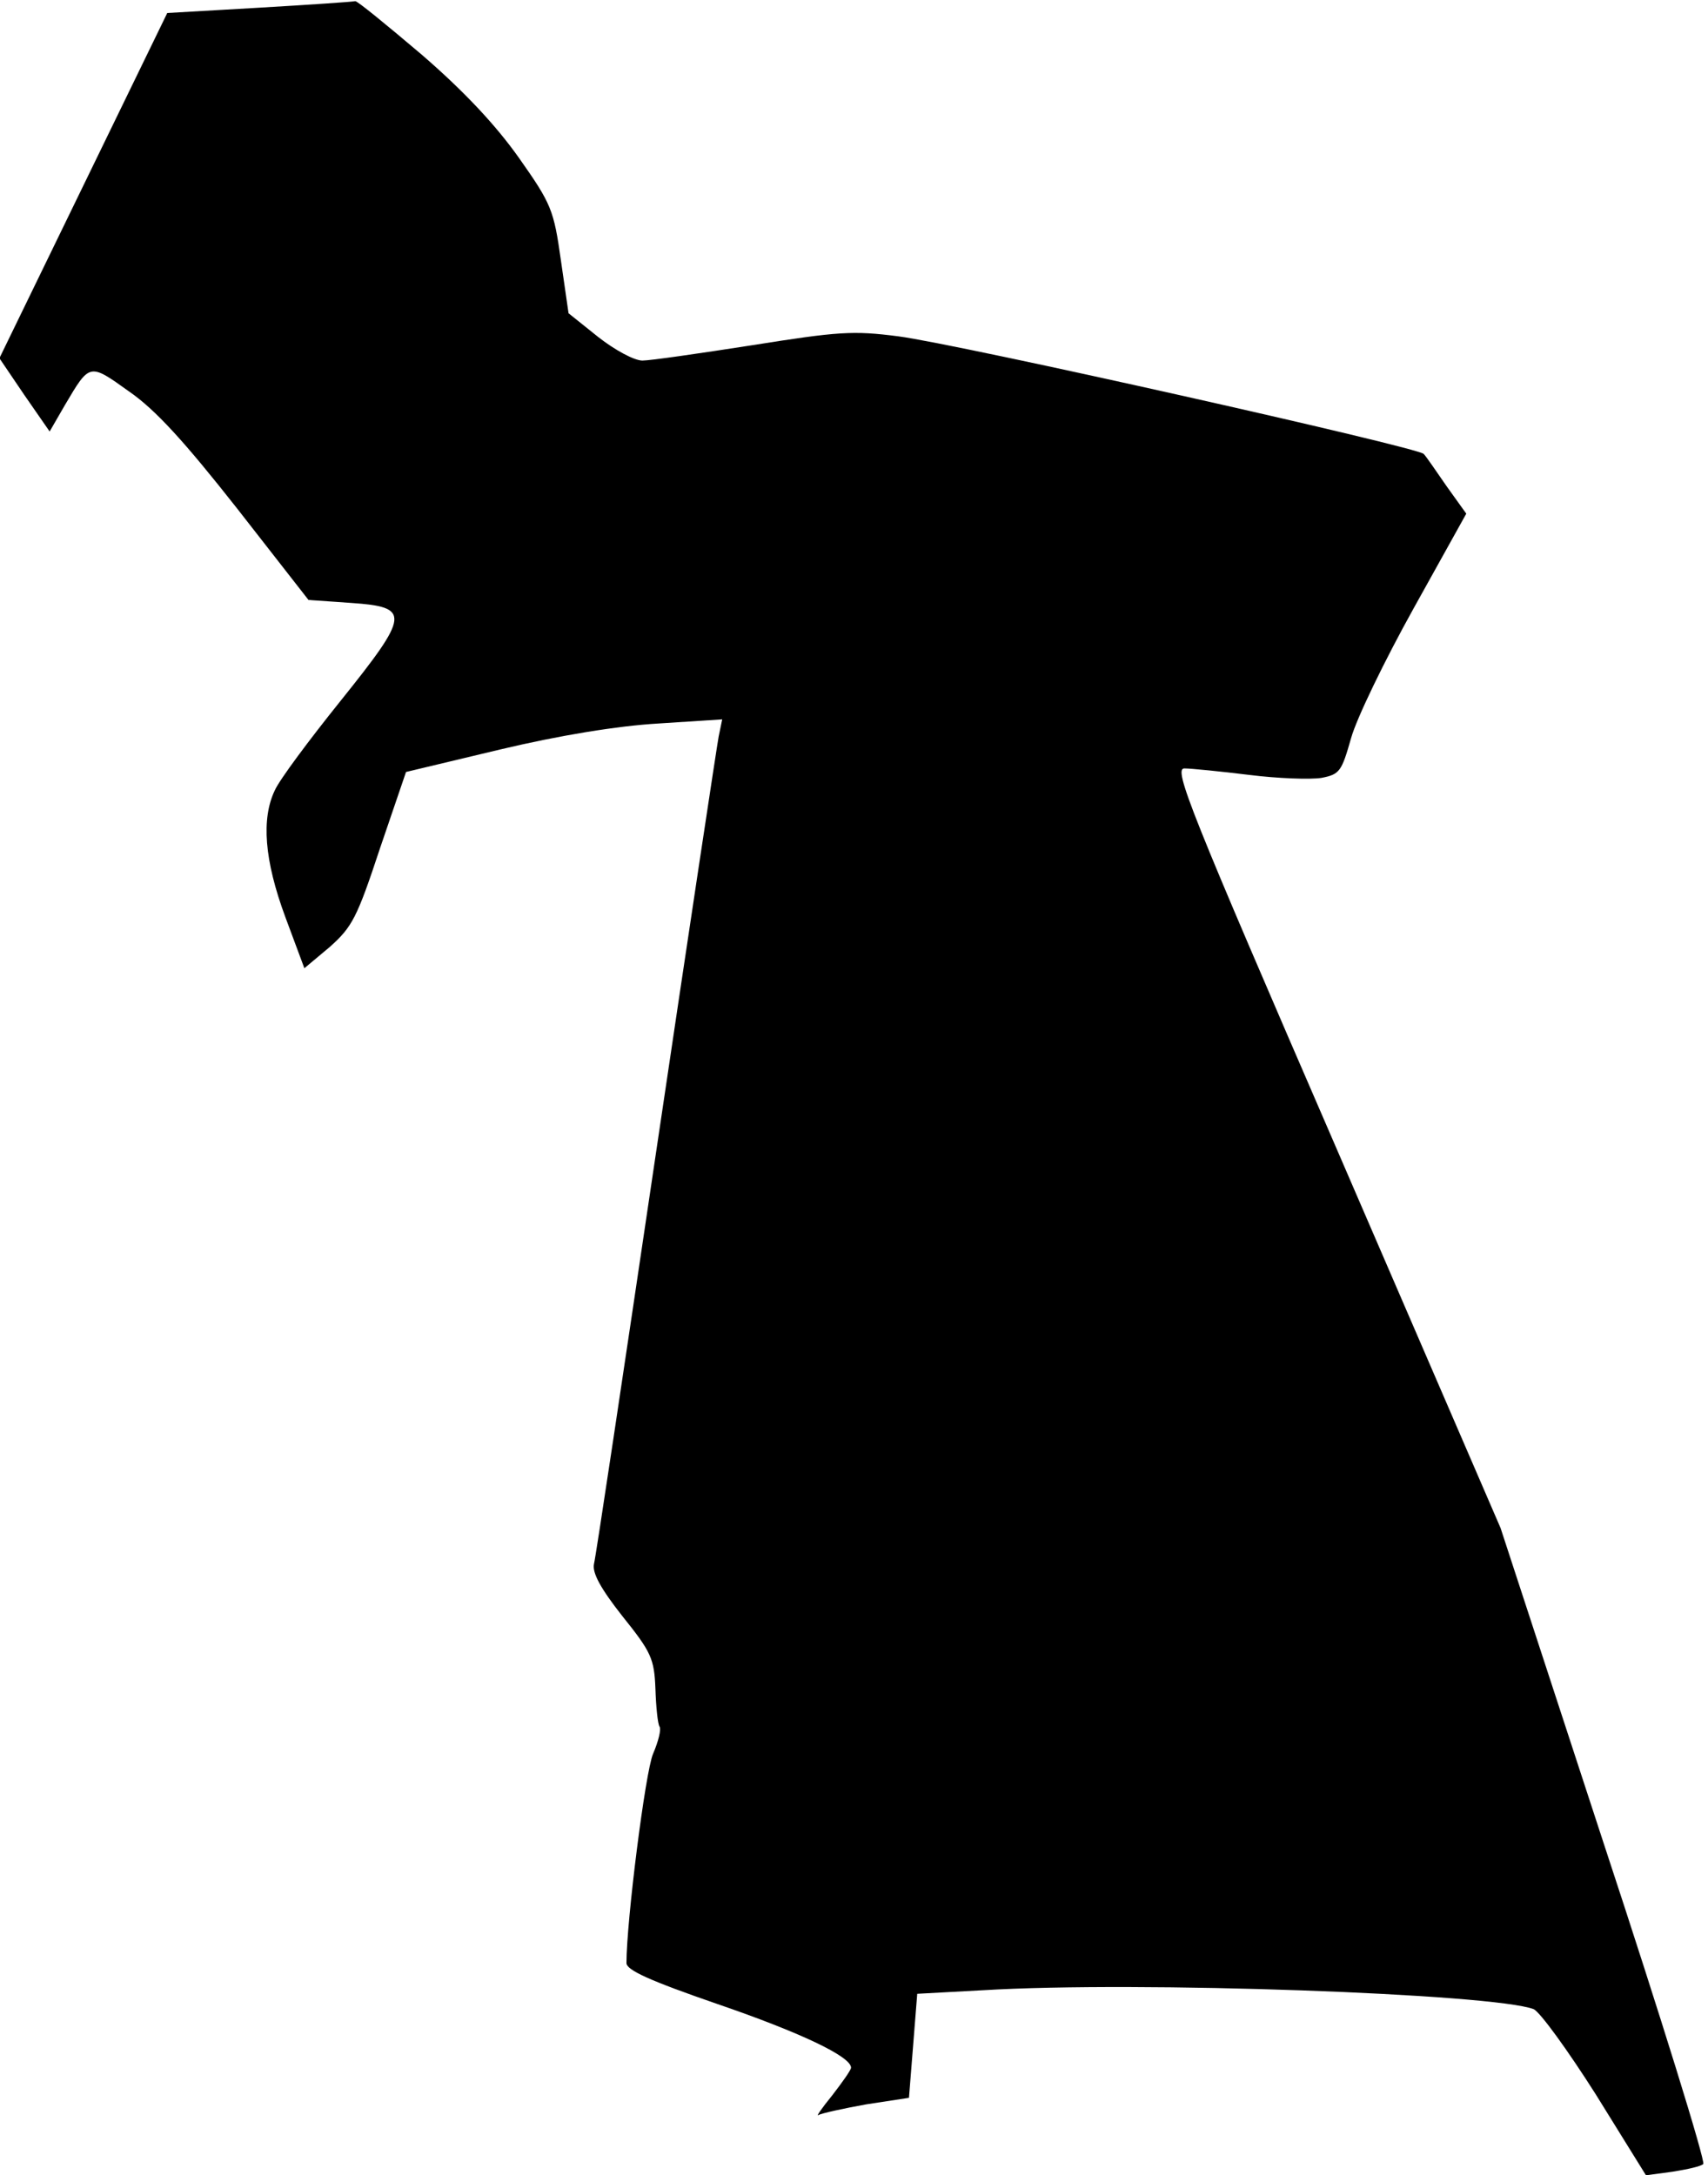 <?xml version="1.0" standalone="no"?>
<!DOCTYPE svg PUBLIC "-//W3C//DTD SVG 20010904//EN"
 "http://www.w3.org/TR/2001/REC-SVG-20010904/DTD/svg10.dtd">
<svg version="1.0" xmlns="http://www.w3.org/2000/svg"
 width="289pt" height="368pt" viewBox="0 0 289 368"
 preserveAspectRatio="xMidYMid meet">
<g transform="translate(0,368) scale(0.1,-0.1)"
fill="#000000" stroke="none">
<path fill="#000000" stroke="none" d="M439 3667 l-156 -9 -142 -292 -142
-292 42 -62 43 -62 26 45 c42 71 41 71 108 23 45 -31 94 -85 183 -198 l121
-155 72 -5 c101 -7 100 -19 -18 -166 -53 -66 -103 -133 -111 -151 -23 -48 -18
-118 18 -215 l32 -86 43 36 c38 34 46 49 85 167 l44 129 159 38 c101 24 199
40 268 44 l108 7 -6 -29 c-3 -16 -51 -333 -106 -704 -55 -371 -102 -685 -105
-696 -3 -15 11 -41 48 -88 49 -61 54 -72 56 -123 1 -31 4 -60 7 -64 3 -5 -2
-25 -11 -46 -13 -30 -45 -283 -45 -354 0 -12 40 -30 153 -69 140 -48 227 -89
227 -108 0 -4 -15 -25 -32 -47 -18 -22 -28 -37 -23 -33 6 3 42 11 81 18 l72
11 7 88 7 88 111 6 c263 16 865 -6 932 -32 11 -5 58 -70 105 -144 l85 -137 45
6 c25 4 48 9 52 13 4 4 -71 247 -168 541 l-175 535 -278 643 c-248 572 -276
642 -257 642 11 0 61 -5 110 -11 48 -6 103 -8 122 -5 31 6 34 11 50 67 9 33
57 132 106 220 l89 160 -33 46 c-18 26 -35 51 -39 55 -8 11 -788 186 -889 199
-77 10 -102 8 -247 -15 -90 -14 -173 -26 -186 -26 -14 0 -47 18 -75 40 l-50
40 -13 90 c-12 85 -16 95 -71 173 -39 55 -92 112 -165 175 -59 50 -109 91
-112 90 -3 -1 -76 -6 -162 -11z"/>
</g>
</svg>
